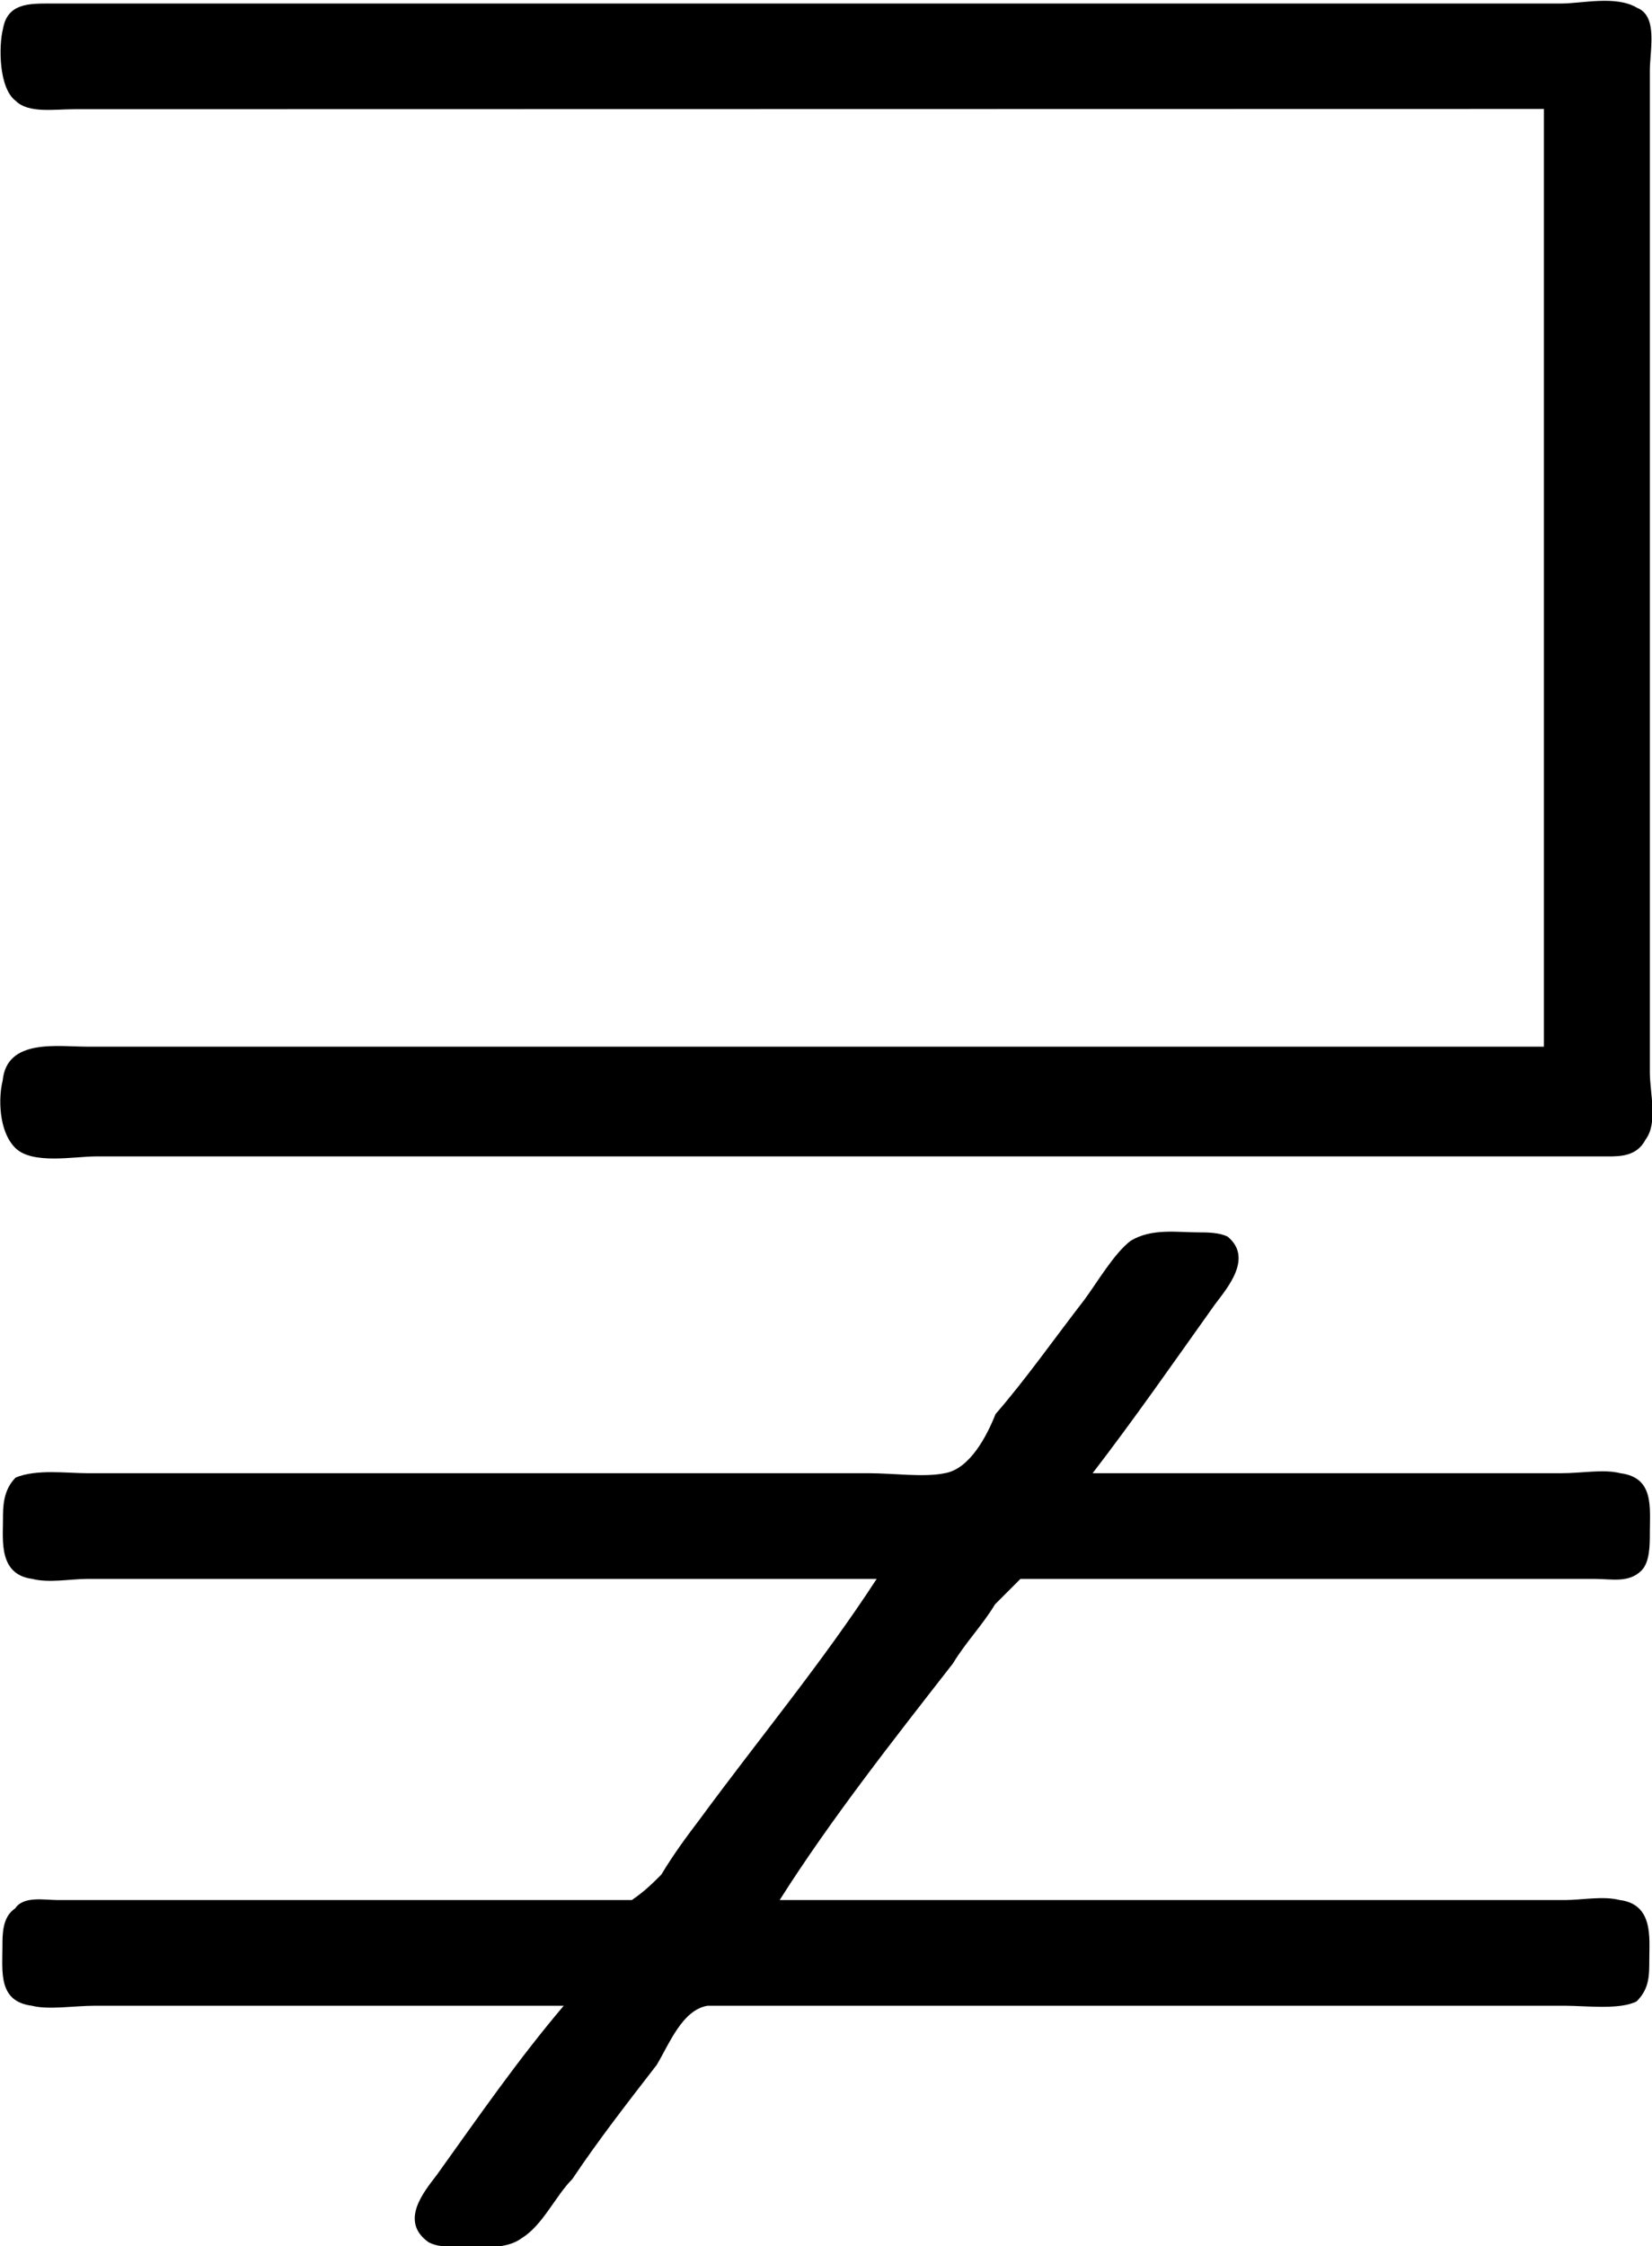 <?xml version="1.0" encoding="UTF-8"?>
<svg fill="#000000" version="1.1" viewBox="0 0 6.113 8.31" xmlns="http://www.w3.org/2000/svg" xmlns:xlink="http://www.w3.org/1999/xlink">
<defs>
<g id="a">
<path d="m6.531-5.812v3.469h-5.391c-0.109 0-0.297-0.031-0.312 0.125-0.016 0.062-0.016 0.188 0.047 0.25s0.219 0.031 0.297 0.031h5.391 0.203c0.047 0 0.109 0 0.141-0.062 0.047-0.062 0.016-0.172 0.016-0.25v-3.703c0-0.078 0.031-0.203-0.047-0.234-0.078-0.047-0.203-0.016-0.281-0.016h-5.125-0.469c-0.078 0-0.156 0-0.172 0.094-0.016 0.062-0.016 0.219 0.047 0.266 0.047 0.047 0.141 0.031 0.219 0.031zm-2.469 5.438c-0.203 0.312-0.438 0.594-0.656 0.891-0.047 0.062-0.094 0.125-0.141 0.203-0.031 0.031-0.062 0.062-0.109 0.094h-0.188-1.938c-0.047 0-0.125-0.016-0.156 0.031-0.047 0.031-0.047 0.094-0.047 0.141 0 0.094-0.016 0.203 0.109 0.219 0.062 0.016 0.156 0 0.234 0h1.734c-0.172 0.203-0.312 0.406-0.469 0.625-0.047 0.062-0.141 0.172-0.031 0.25 0.031 0.016 0.062 0.016 0.094 0.016 0.078 0 0.188 0.016 0.25-0.031 0.078-0.047 0.125-0.156 0.188-0.219 0.094-0.141 0.203-0.281 0.312-0.422 0.047-0.078 0.094-0.203 0.188-0.219h0.281 2.891c0.078 0 0.203 0.016 0.266-0.016 0.047-0.047 0.047-0.094 0.047-0.156 0-0.078 0.016-0.203-0.109-0.219-0.062-0.016-0.141 0-0.203 0h-2.906c0.188-0.297 0.422-0.594 0.641-0.875 0.047-0.078 0.109-0.141 0.156-0.219l0.094-0.094h0.188 1.938c0.062 0 0.125 0.016 0.172-0.031 0.031-0.031 0.031-0.094 0.031-0.141 0-0.094 0.016-0.203-0.109-0.219-0.062-0.016-0.141 0-0.219 0h-1.734c0.156-0.203 0.297-0.406 0.453-0.625 0.047-0.062 0.141-0.172 0.047-0.25-0.031-0.016-0.078-0.016-0.109-0.016-0.078 0-0.172-0.016-0.25 0.031-0.062 0.047-0.125 0.156-0.172 0.219-0.109 0.141-0.219 0.297-0.328 0.422-0.031 0.078-0.094 0.203-0.188 0.219-0.078 0.016-0.188 0-0.281 0h-2.891c-0.078 0-0.188-0.016-0.266 0.016-0.047 0.047-0.047 0.109-0.047 0.156 0 0.078-0.016 0.203 0.109 0.219 0.062 0.016 0.141 0 0.203 0z"/>
</g>
</defs>
<g transform="translate(-149.53 -128.55)">
<use x="148.712" y="134.765" xlink:href="#a"/>
</g>
</svg>

